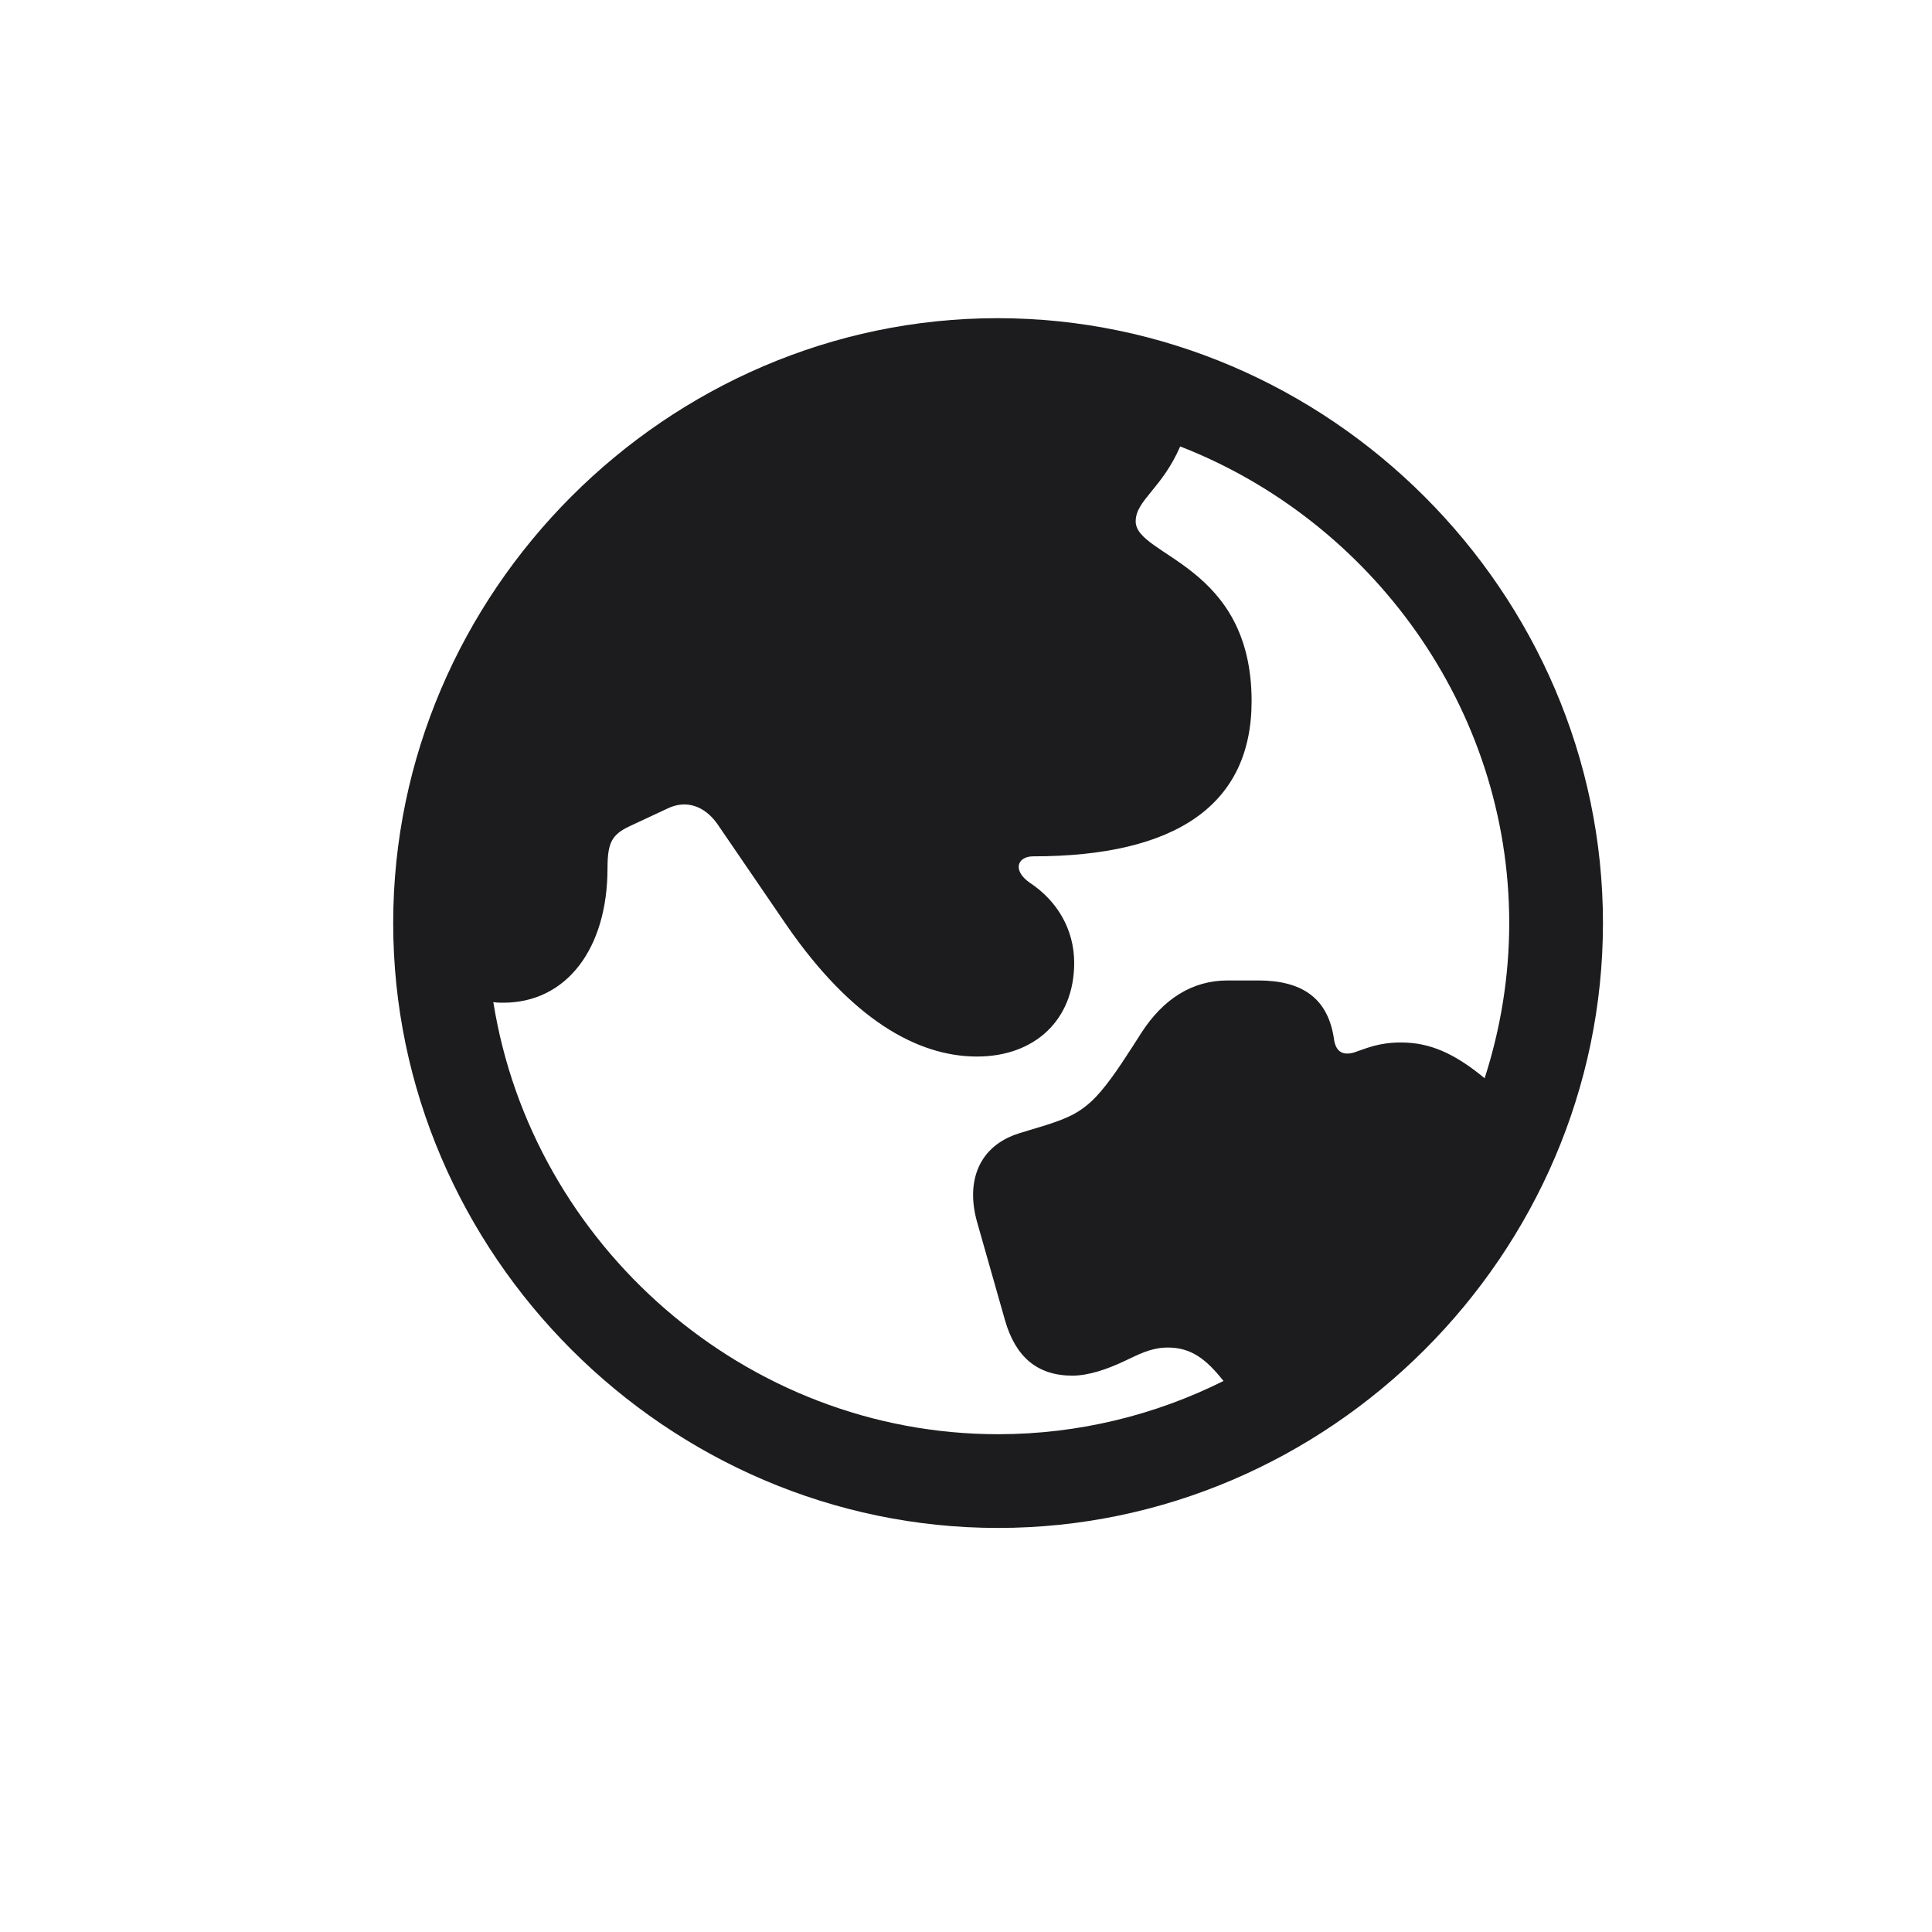 <svg width="29" height="29" viewBox="0 0 29 29" fill="none" xmlns="http://www.w3.org/2000/svg">
<path d="M14.981 22.935C19.947 22.935 24.061 18.83 24.061 13.855C24.061 8.89 19.947 4.776 14.973 4.776C10.007 4.776 5.902 8.89 5.902 13.855C5.902 18.83 10.016 22.935 14.981 22.935ZM14.981 21.528C11.193 21.528 7.985 18.689 7.405 15.042C7.458 15.051 7.502 15.051 7.555 15.051C8.495 15.051 9.119 14.251 9.119 13.029C9.119 12.643 9.189 12.528 9.444 12.405L10.007 12.142C10.306 11.992 10.578 12.106 10.763 12.361L11.809 13.891C12.775 15.288 13.76 15.859 14.665 15.859C15.535 15.859 16.124 15.306 16.124 14.453C16.124 13.952 15.869 13.521 15.456 13.249C15.192 13.065 15.271 12.854 15.509 12.854C17.653 12.854 18.787 12.08 18.787 10.524C18.787 8.468 17.047 8.354 17.047 7.826C17.047 7.51 17.442 7.334 17.715 6.701C20.58 7.817 22.654 10.621 22.654 13.855C22.654 14.664 22.523 15.446 22.285 16.185C21.828 15.807 21.459 15.648 21.028 15.648C20.694 15.648 20.51 15.736 20.325 15.798C20.141 15.851 20.053 15.771 20.026 15.613C19.939 14.972 19.534 14.717 18.884 14.717H18.427C17.891 14.717 17.46 14.998 17.135 15.499L16.994 15.719C16.774 16.061 16.581 16.343 16.388 16.527C16.203 16.694 16.062 16.773 15.702 16.888L15.298 17.011C14.683 17.204 14.498 17.74 14.665 18.338L15.087 19.823C15.245 20.368 15.57 20.649 16.098 20.649C16.326 20.649 16.607 20.561 16.898 20.421L17.029 20.359C17.231 20.263 17.381 20.227 17.53 20.227C17.873 20.227 18.102 20.395 18.365 20.729C17.346 21.238 16.194 21.528 14.981 21.528Z" fill="#1C1C1E"/>
</svg>
